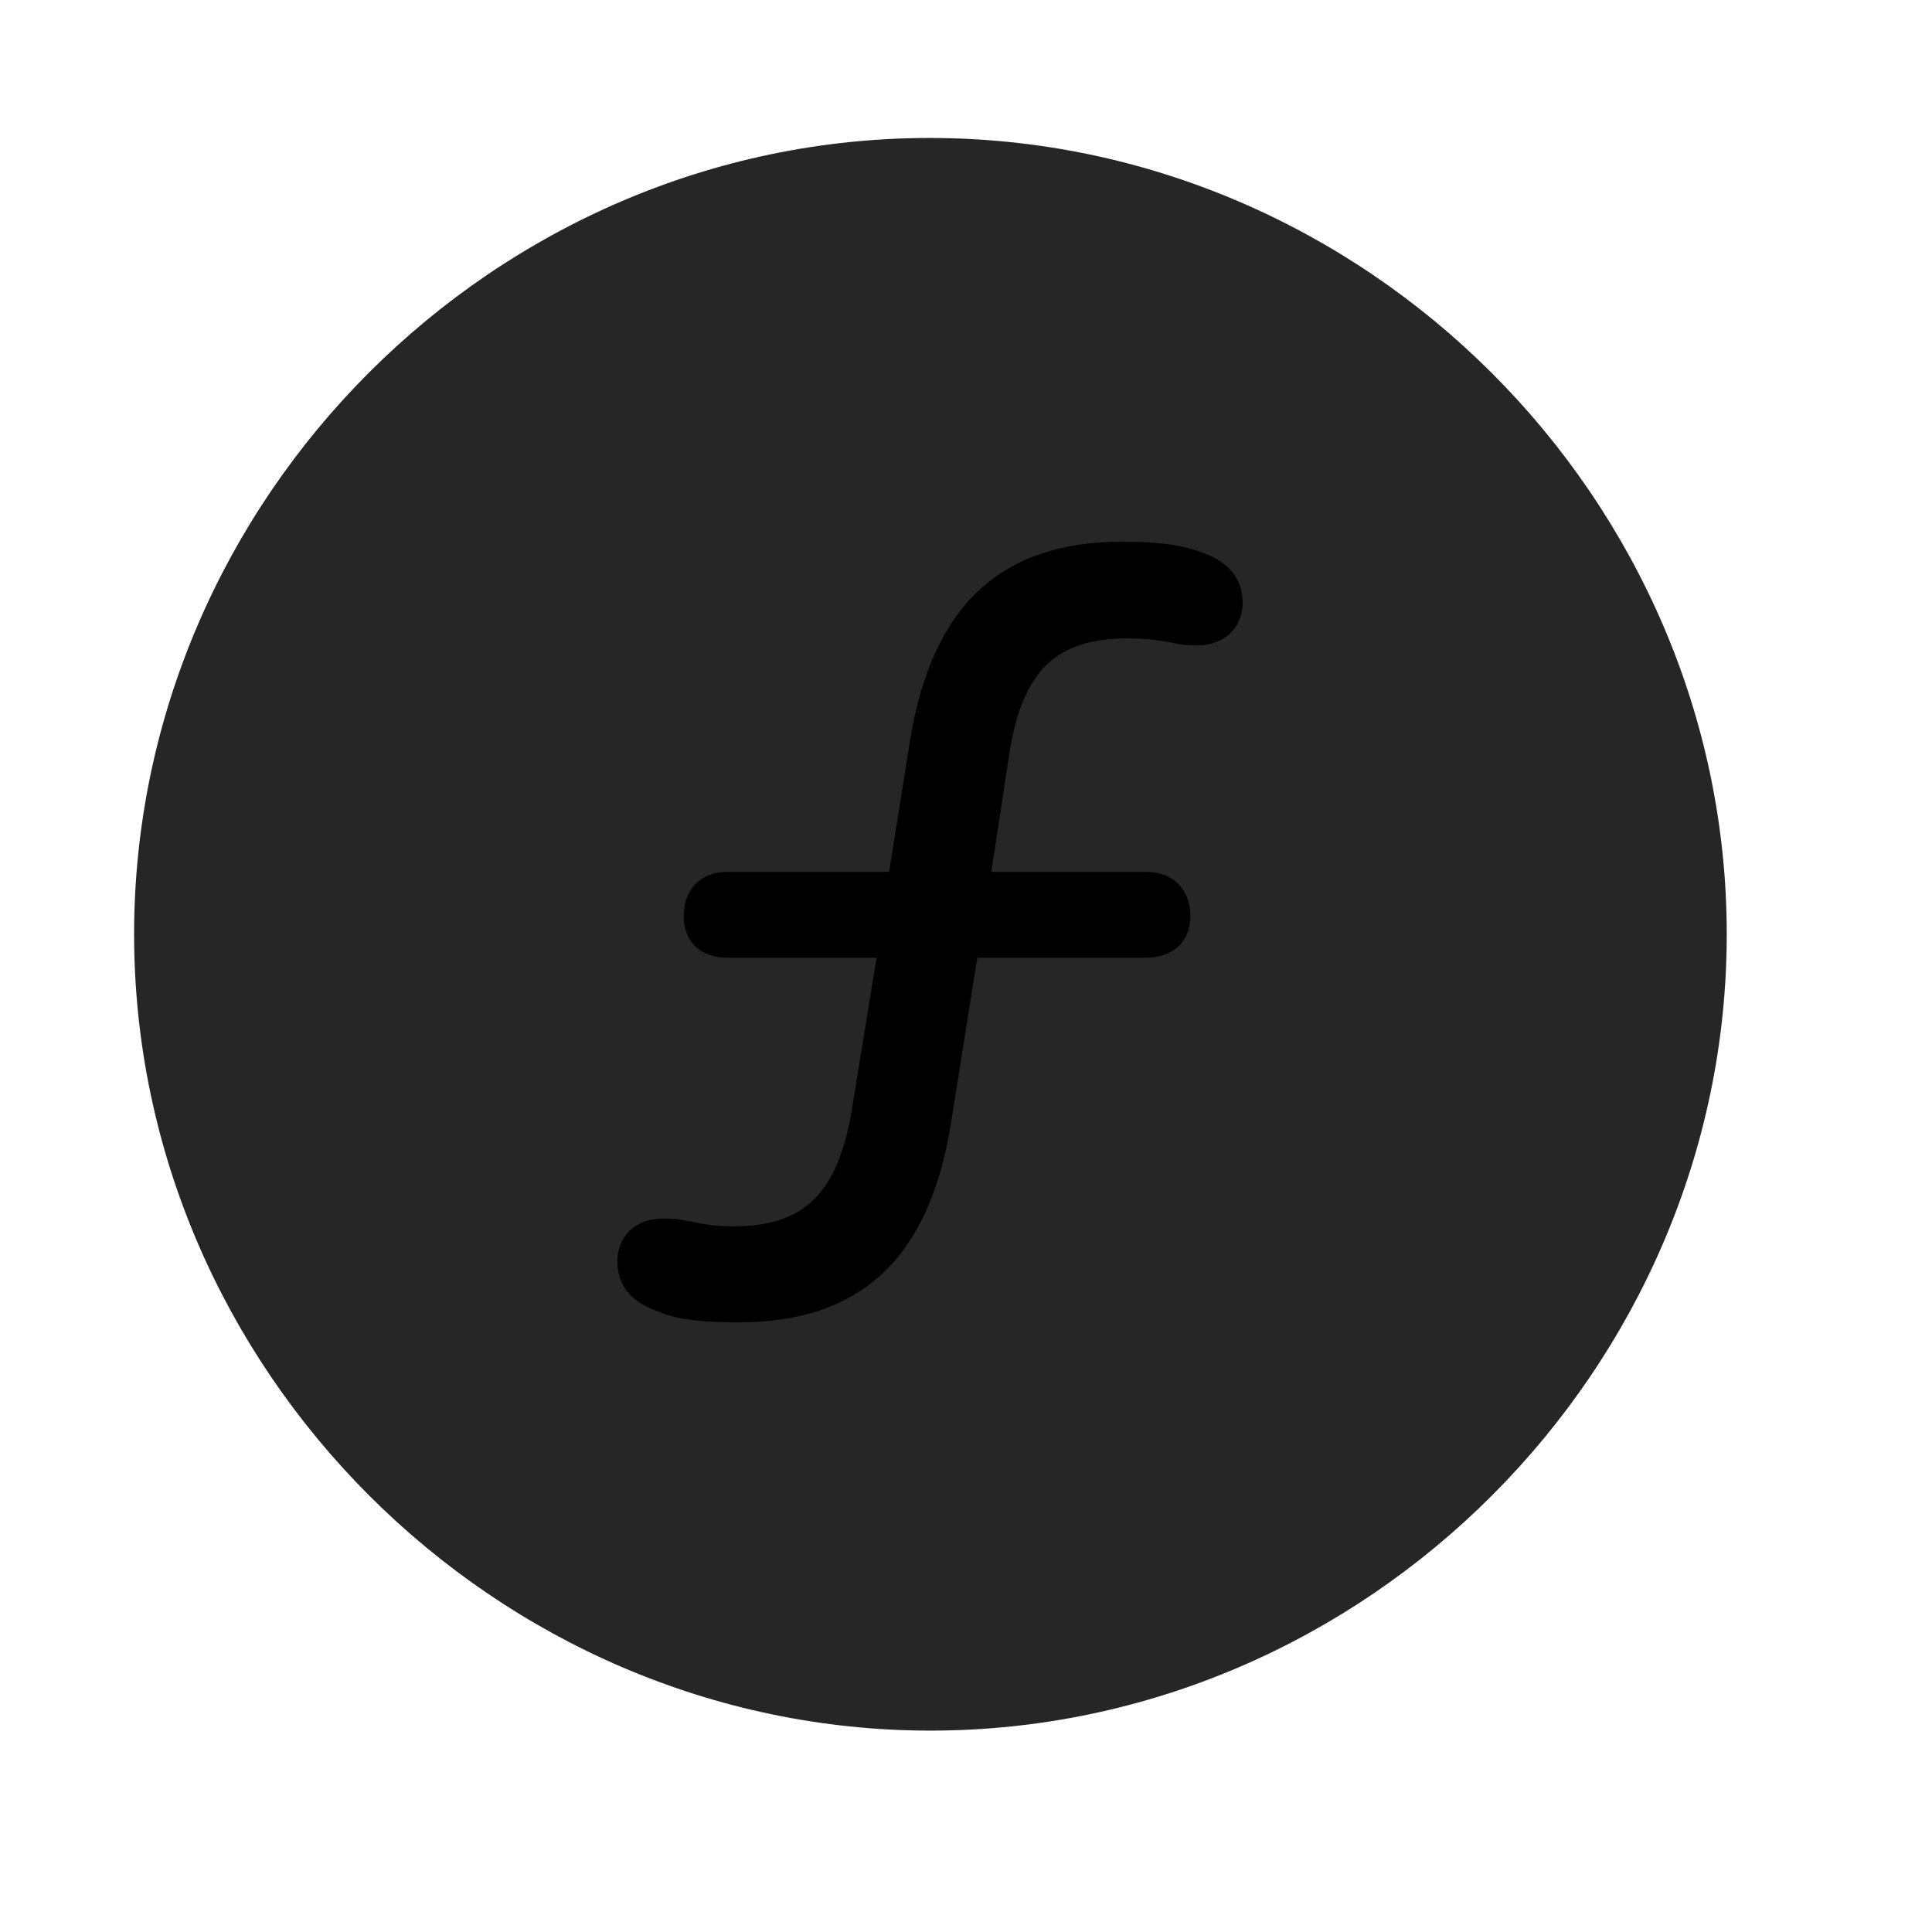 <svg width="29" height="29" viewBox="0 0 29 29" fill="currentColor" xmlns="http://www.w3.org/2000/svg">
<g clip-path="url(#clip0_2207_37754)">
<path d="M13.966 25.977C20.505 25.977 25.919 20.552 25.919 14.024C25.919 7.485 20.493 2.071 13.954 2.071C7.427 2.071 2.013 7.485 2.013 14.024C2.013 20.552 7.438 25.977 13.966 25.977Z" fill="currentColor" fill-opacity="0.85"/>
<path d="M11.083 19.849C10.567 19.849 10.169 19.814 9.876 19.685C9.466 19.544 9.267 19.286 9.267 18.935C9.267 18.571 9.524 18.29 9.958 18.29C10.11 18.29 10.204 18.302 10.31 18.325C10.509 18.36 10.649 18.407 11.013 18.407C12.079 18.407 12.571 17.903 12.782 16.685L13.157 14.376H10.919C10.509 14.376 10.263 14.13 10.263 13.755C10.263 13.345 10.521 13.087 10.919 13.087H13.345L13.661 11.107C13.989 9.103 15.009 8.13 16.849 8.13C17.352 8.13 17.751 8.177 18.044 8.294C18.454 8.435 18.653 8.704 18.653 9.044C18.653 9.407 18.395 9.688 17.962 9.688C17.821 9.688 17.716 9.677 17.622 9.653C17.423 9.618 17.27 9.583 16.919 9.583C15.852 9.583 15.36 10.075 15.161 11.247L14.88 13.087H17.2C17.61 13.087 17.868 13.345 17.868 13.755C17.868 14.13 17.61 14.376 17.2 14.376H14.669L14.271 16.884C13.942 18.888 12.923 19.849 11.083 19.849Z" fill="currentColor"/>
</g>
<defs>
<clipPath id="clip0_2207_37754">
<rect width="23.906" height="23.918" fill="currentColor" transform="translate(2.013 2.071)"/>
</clipPath>
</defs>
</svg>
